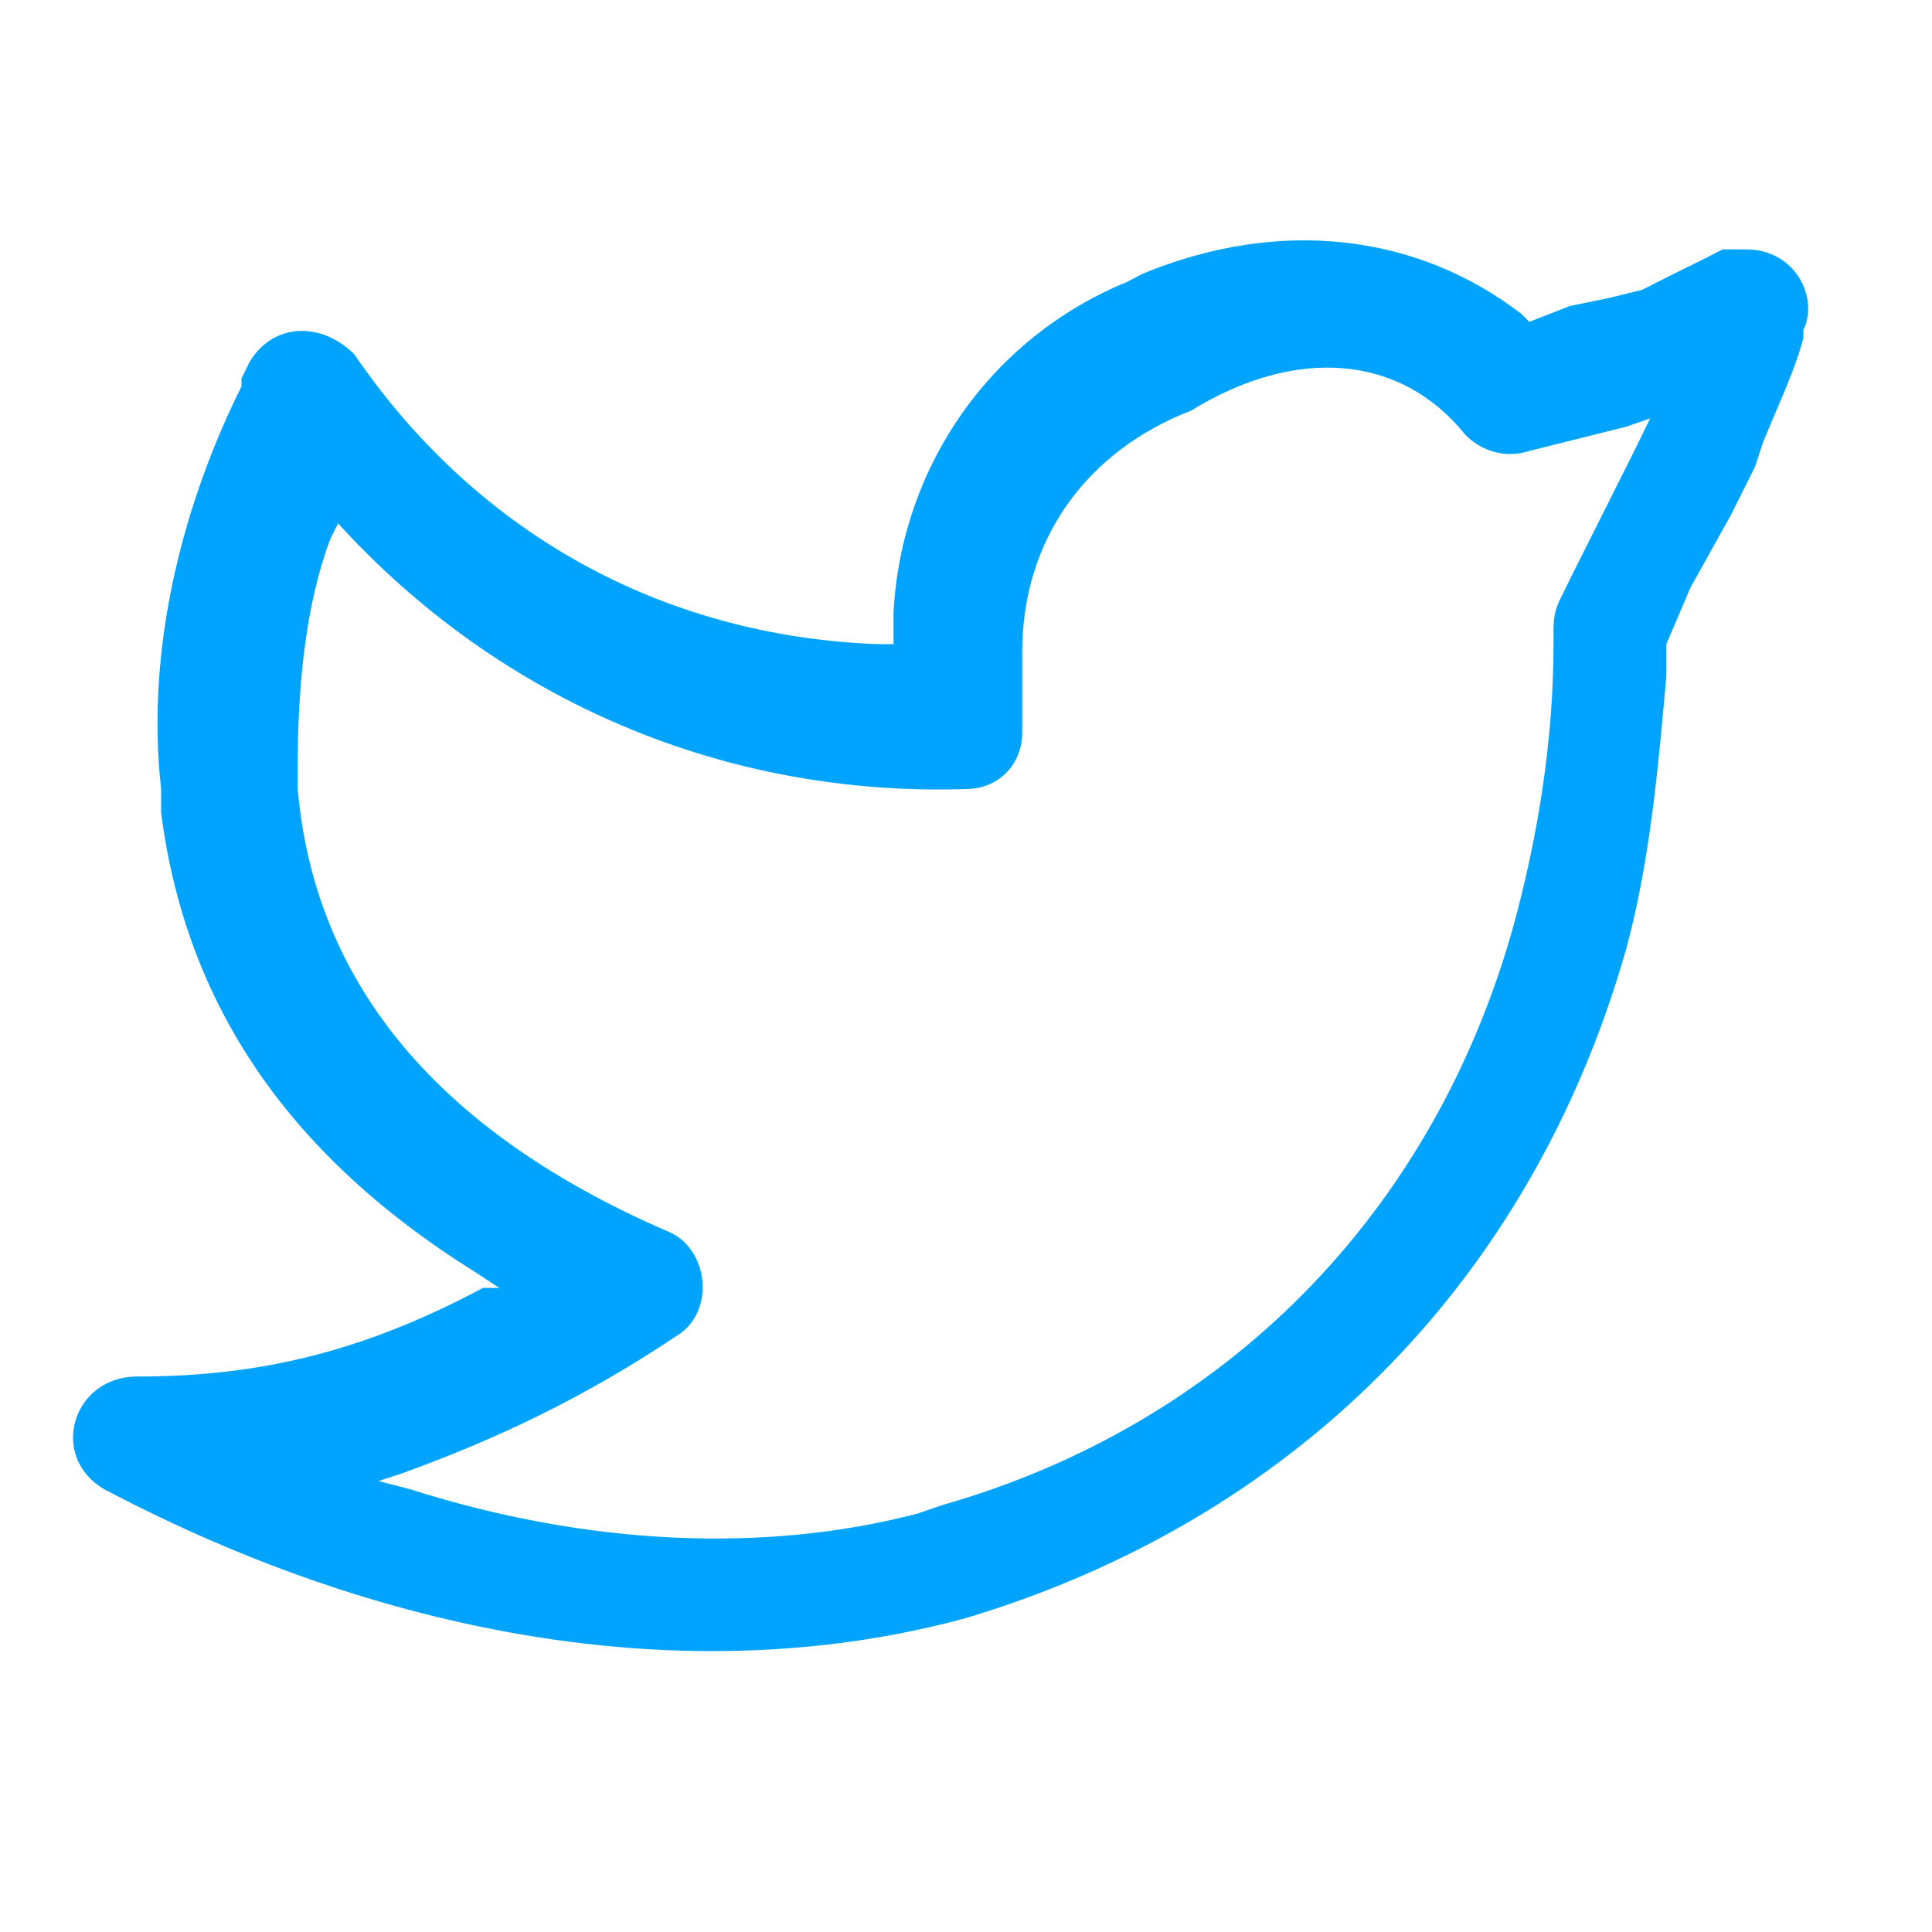 <?xml version="1.0" encoding="UTF-8"?>
<svg xmlns="http://www.w3.org/2000/svg" xmlns:xlink="http://www.w3.org/1999/xlink" width="20px" height="20px" viewBox="0 0 20 20" version="1.1">
<g id="surface1">
<path style=" stroke:none;fill-rule:evenodd;fill:rgb(0%,64.314%,100%);fill-opacity:1;" d="M 17.25 7 L 17.25 6.582 L 17.25 6.668 L 17.5 6.082 L 17.918 5.332 L 18.168 4.832 L 18.25 4.582 C 18.418 4.168 18.582 3.832 18.668 3.5 L 18.668 3.418 C 18.832 3.082 18.582 2.582 18.082 2.582 L 17.832 2.582 C 17.668 2.668 17.5 2.75 17.332 2.832 L 17 3 L 16.668 3.082 L 16.25 3.168 L 15.832 3.332 L 15.75 3.25 C 14.668 2.418 13.25 2.25 11.832 2.832 L 11.668 2.918 C 10.25 3.5 9.332 4.832 9.25 6.332 L 9.25 6.668 L 9.082 6.668 C 6.832 6.582 4.918 5.5 3.668 3.668 C 3.332 3.332 2.832 3.332 2.582 3.75 L 2.5 3.918 L 2.5 4 C 1.918 5.168 1.5 6.668 1.668 8.168 L 1.668 8.418 C 1.918 10.332 2.918 11.918 4.918 13.168 L 5.168 13.332 L 5 13.332 C 3.75 14 2.668 14.25 1.418 14.25 C 0.75 14.25 0.5 15.082 1.082 15.418 C 4.082 17 7.25 17.5 10 16.75 C 13.332 15.75 15.832 13.332 16.832 9.832 C 17.082 8.918 17.168 7.918 17.25 7 Z M 15.168 4.5 C 15.332 4.668 15.582 4.75 15.832 4.668 L 16.832 4.418 L 17.082 4.332 L 16.918 4.668 L 16.25 6 L 16.168 6.168 C 16.082 6.332 16.082 6.418 16.082 6.582 L 16.082 6.668 C 16.082 7.668 15.918 8.668 15.668 9.582 C 14.832 12.582 12.668 14.75 9.75 15.582 L 9.5 15.668 C 7.918 16.082 6.082 16 4.25 15.418 L 3.918 15.332 L 4.168 15.25 C 5.082 14.918 6 14.5 7 13.832 C 7.418 13.582 7.332 12.918 6.918 12.75 C 4.418 11.668 3.25 10.082 3.082 8.168 L 3.082 7.918 C 3.082 7.082 3.168 6.25 3.418 5.582 L 3.5 5.418 C 5.168 7.25 7.5 8.25 10 8.168 C 10.332 8.168 10.582 7.918 10.582 7.582 L 10.582 6.75 C 10.582 5.582 11.25 4.668 12.332 4.25 C 13.418 3.582 14.5 3.668 15.168 4.5 Z M 15.168 4.5 "/>
</g>
</svg>
